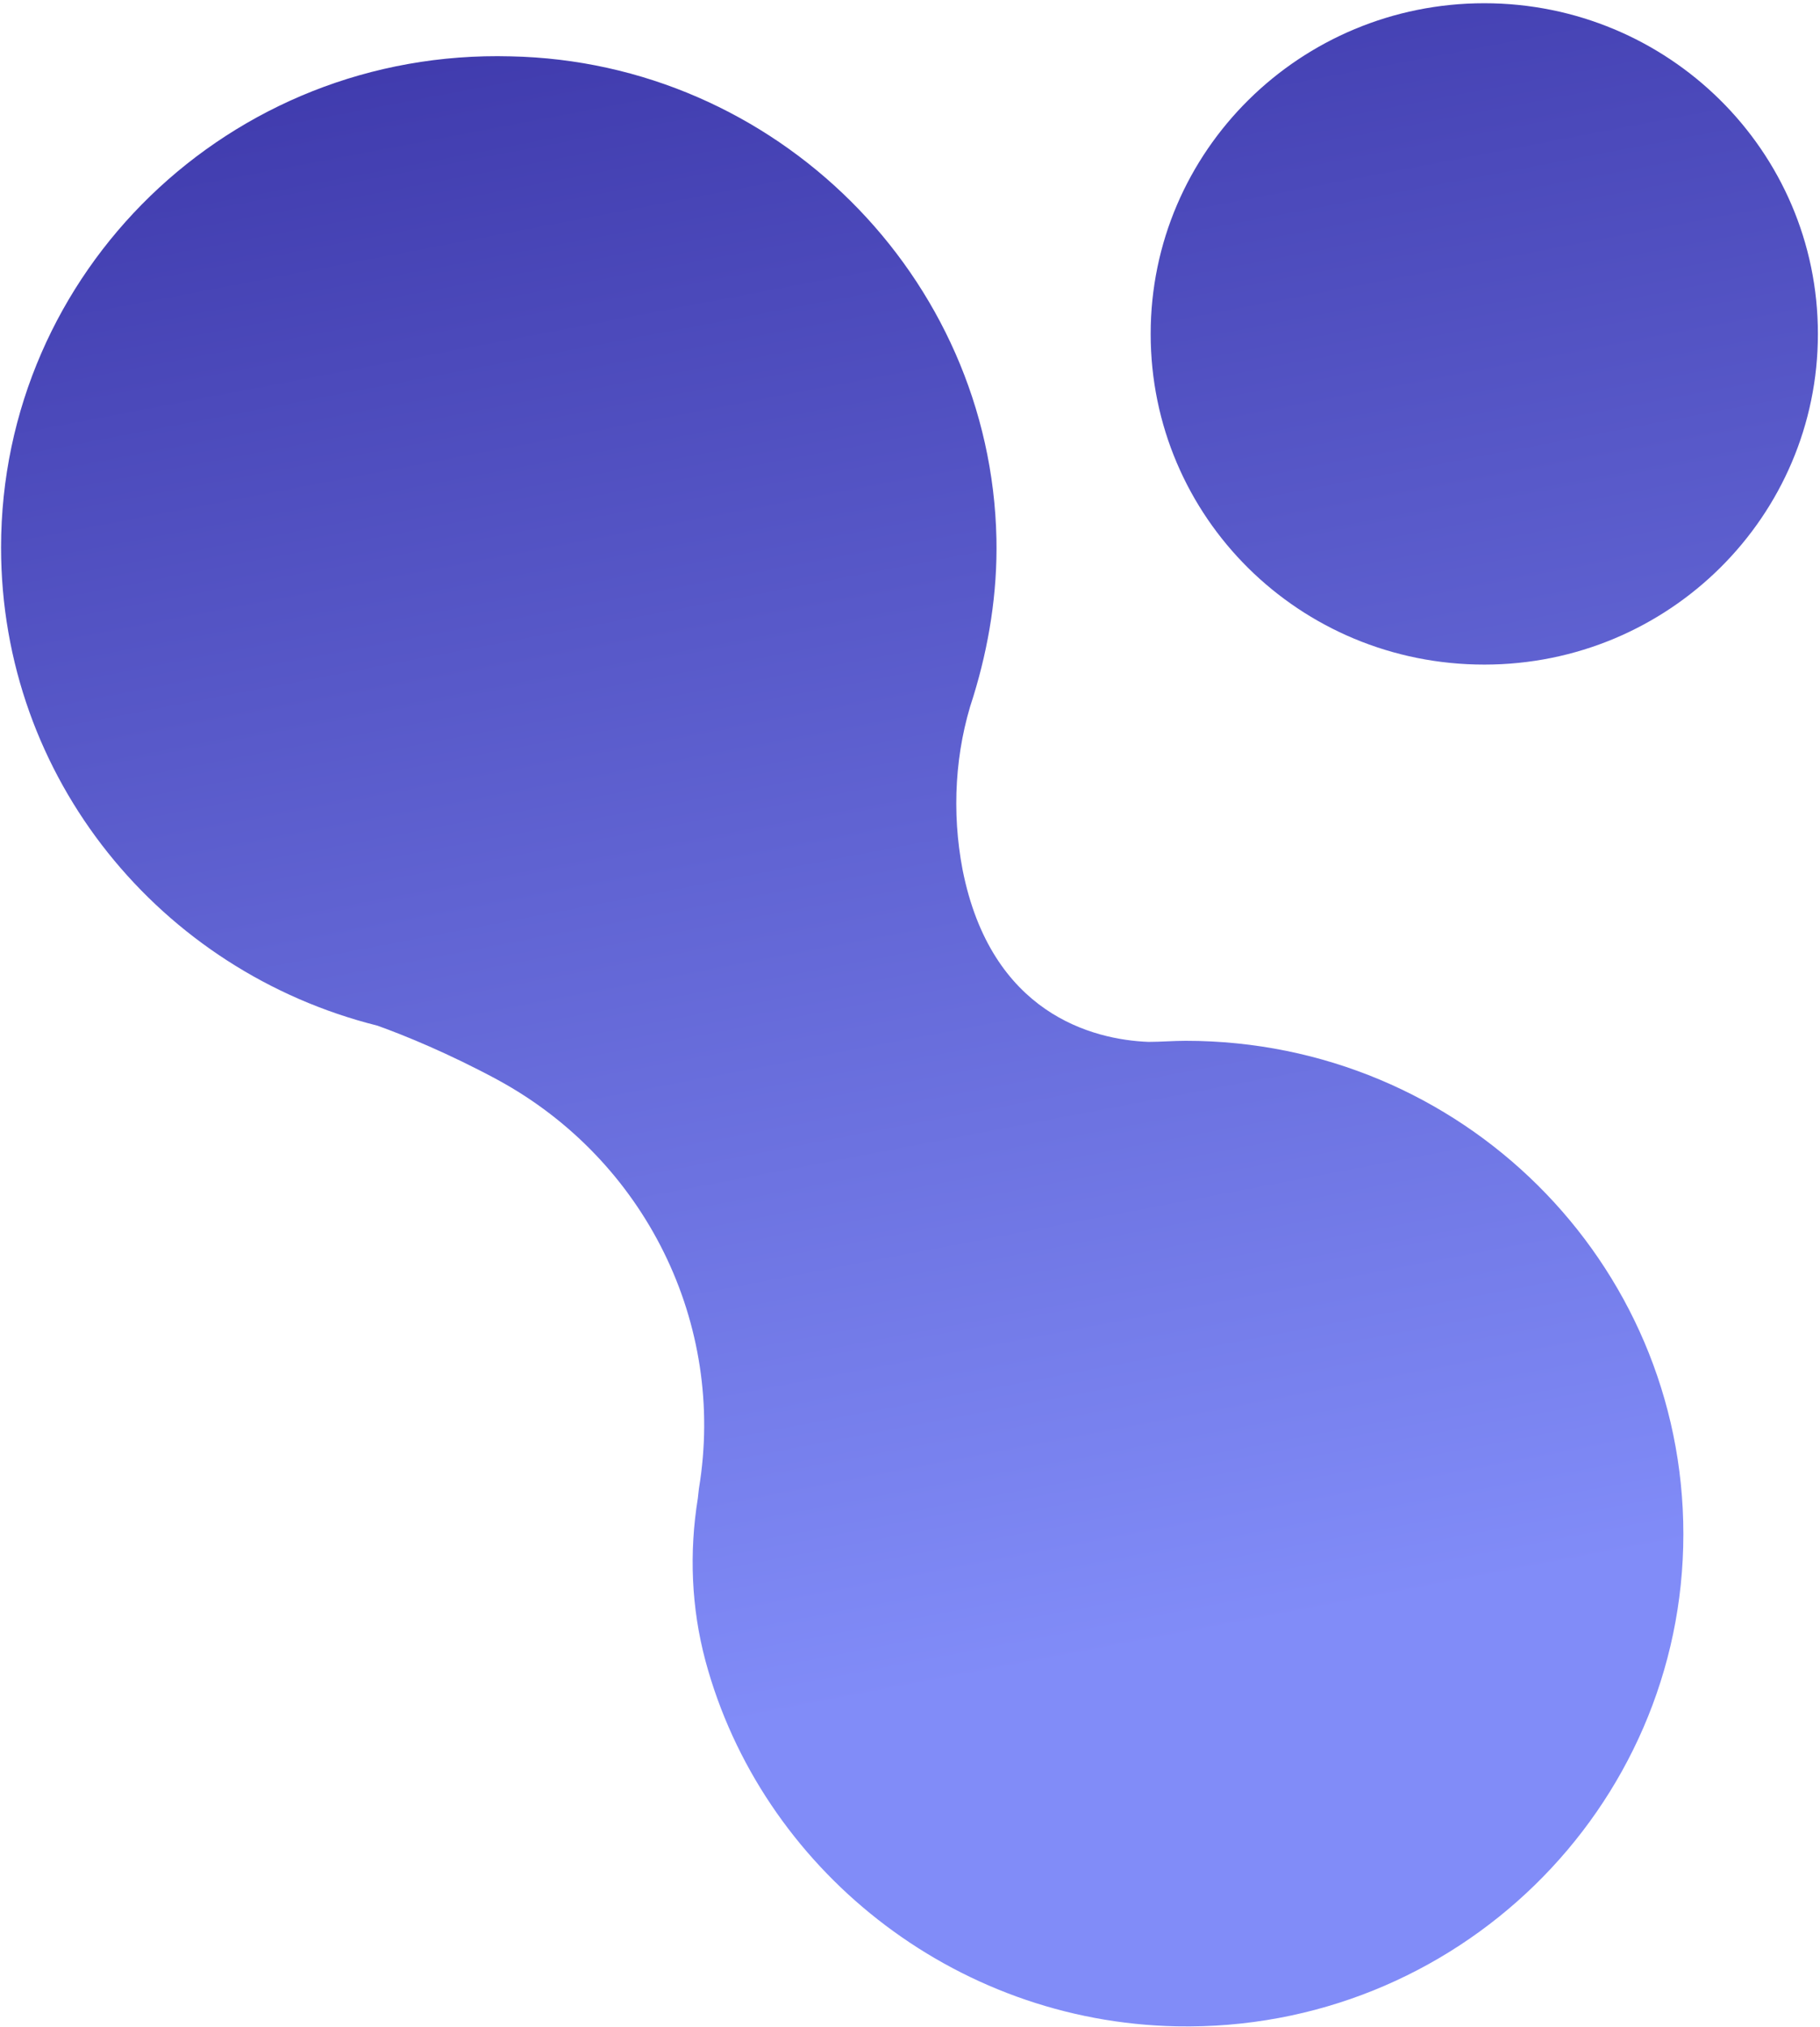 <svg width="450" height="501" viewBox="0 0 450 501" fill="none" xmlns="http://www.w3.org/2000/svg">
<path d="M449.481 82.522C449.481 127.536 412.7 164.244 366.994 164.244C321.288 164.244 284.506 127.804 284.506 82.522C284.506 37.24 321.558 0.8 366.994 0.8C412.429 0.8 449.481 37.24 449.481 82.522ZM172.54 370.29C170.376 383.687 170.917 397.352 174.433 410.481C188.226 461.657 235.555 499.705 290.997 500.776C359.962 502.116 416.216 446.92 416.216 379.132C416.216 311.879 361.314 257.219 293.161 257.219C290.186 257.219 286.94 257.487 283.965 257.487C270.172 256.951 245.02 250.52 237.989 214.884C235.284 200.684 236.096 185.679 240.693 172.014C244.48 159.689 246.643 146.56 246.373 133.163C245.02 68.321 191.742 15.269 126.293 13.929C56.787 12.054 0.262 67.249 0.262 135.306C0.262 192.377 39.748 240.071 93.297 253.468C100.059 255.879 111.147 260.434 123.047 266.865C159.558 286.692 179.571 327.151 172.81 367.878L172.54 370.29Z" fill="url(#paint0_linear_57_6)"/>
<defs>
<linearGradient id="paint0_linear_57_6" x1="190.861" y1="-63.931" x2="280.81" y2="408.185" gradientUnits="userSpaceOnUse">
<stop stop-color="#3730A3"/>
<stop offset="1" stop-color="#818CF8"/>
</linearGradient>
</defs>
</svg>
